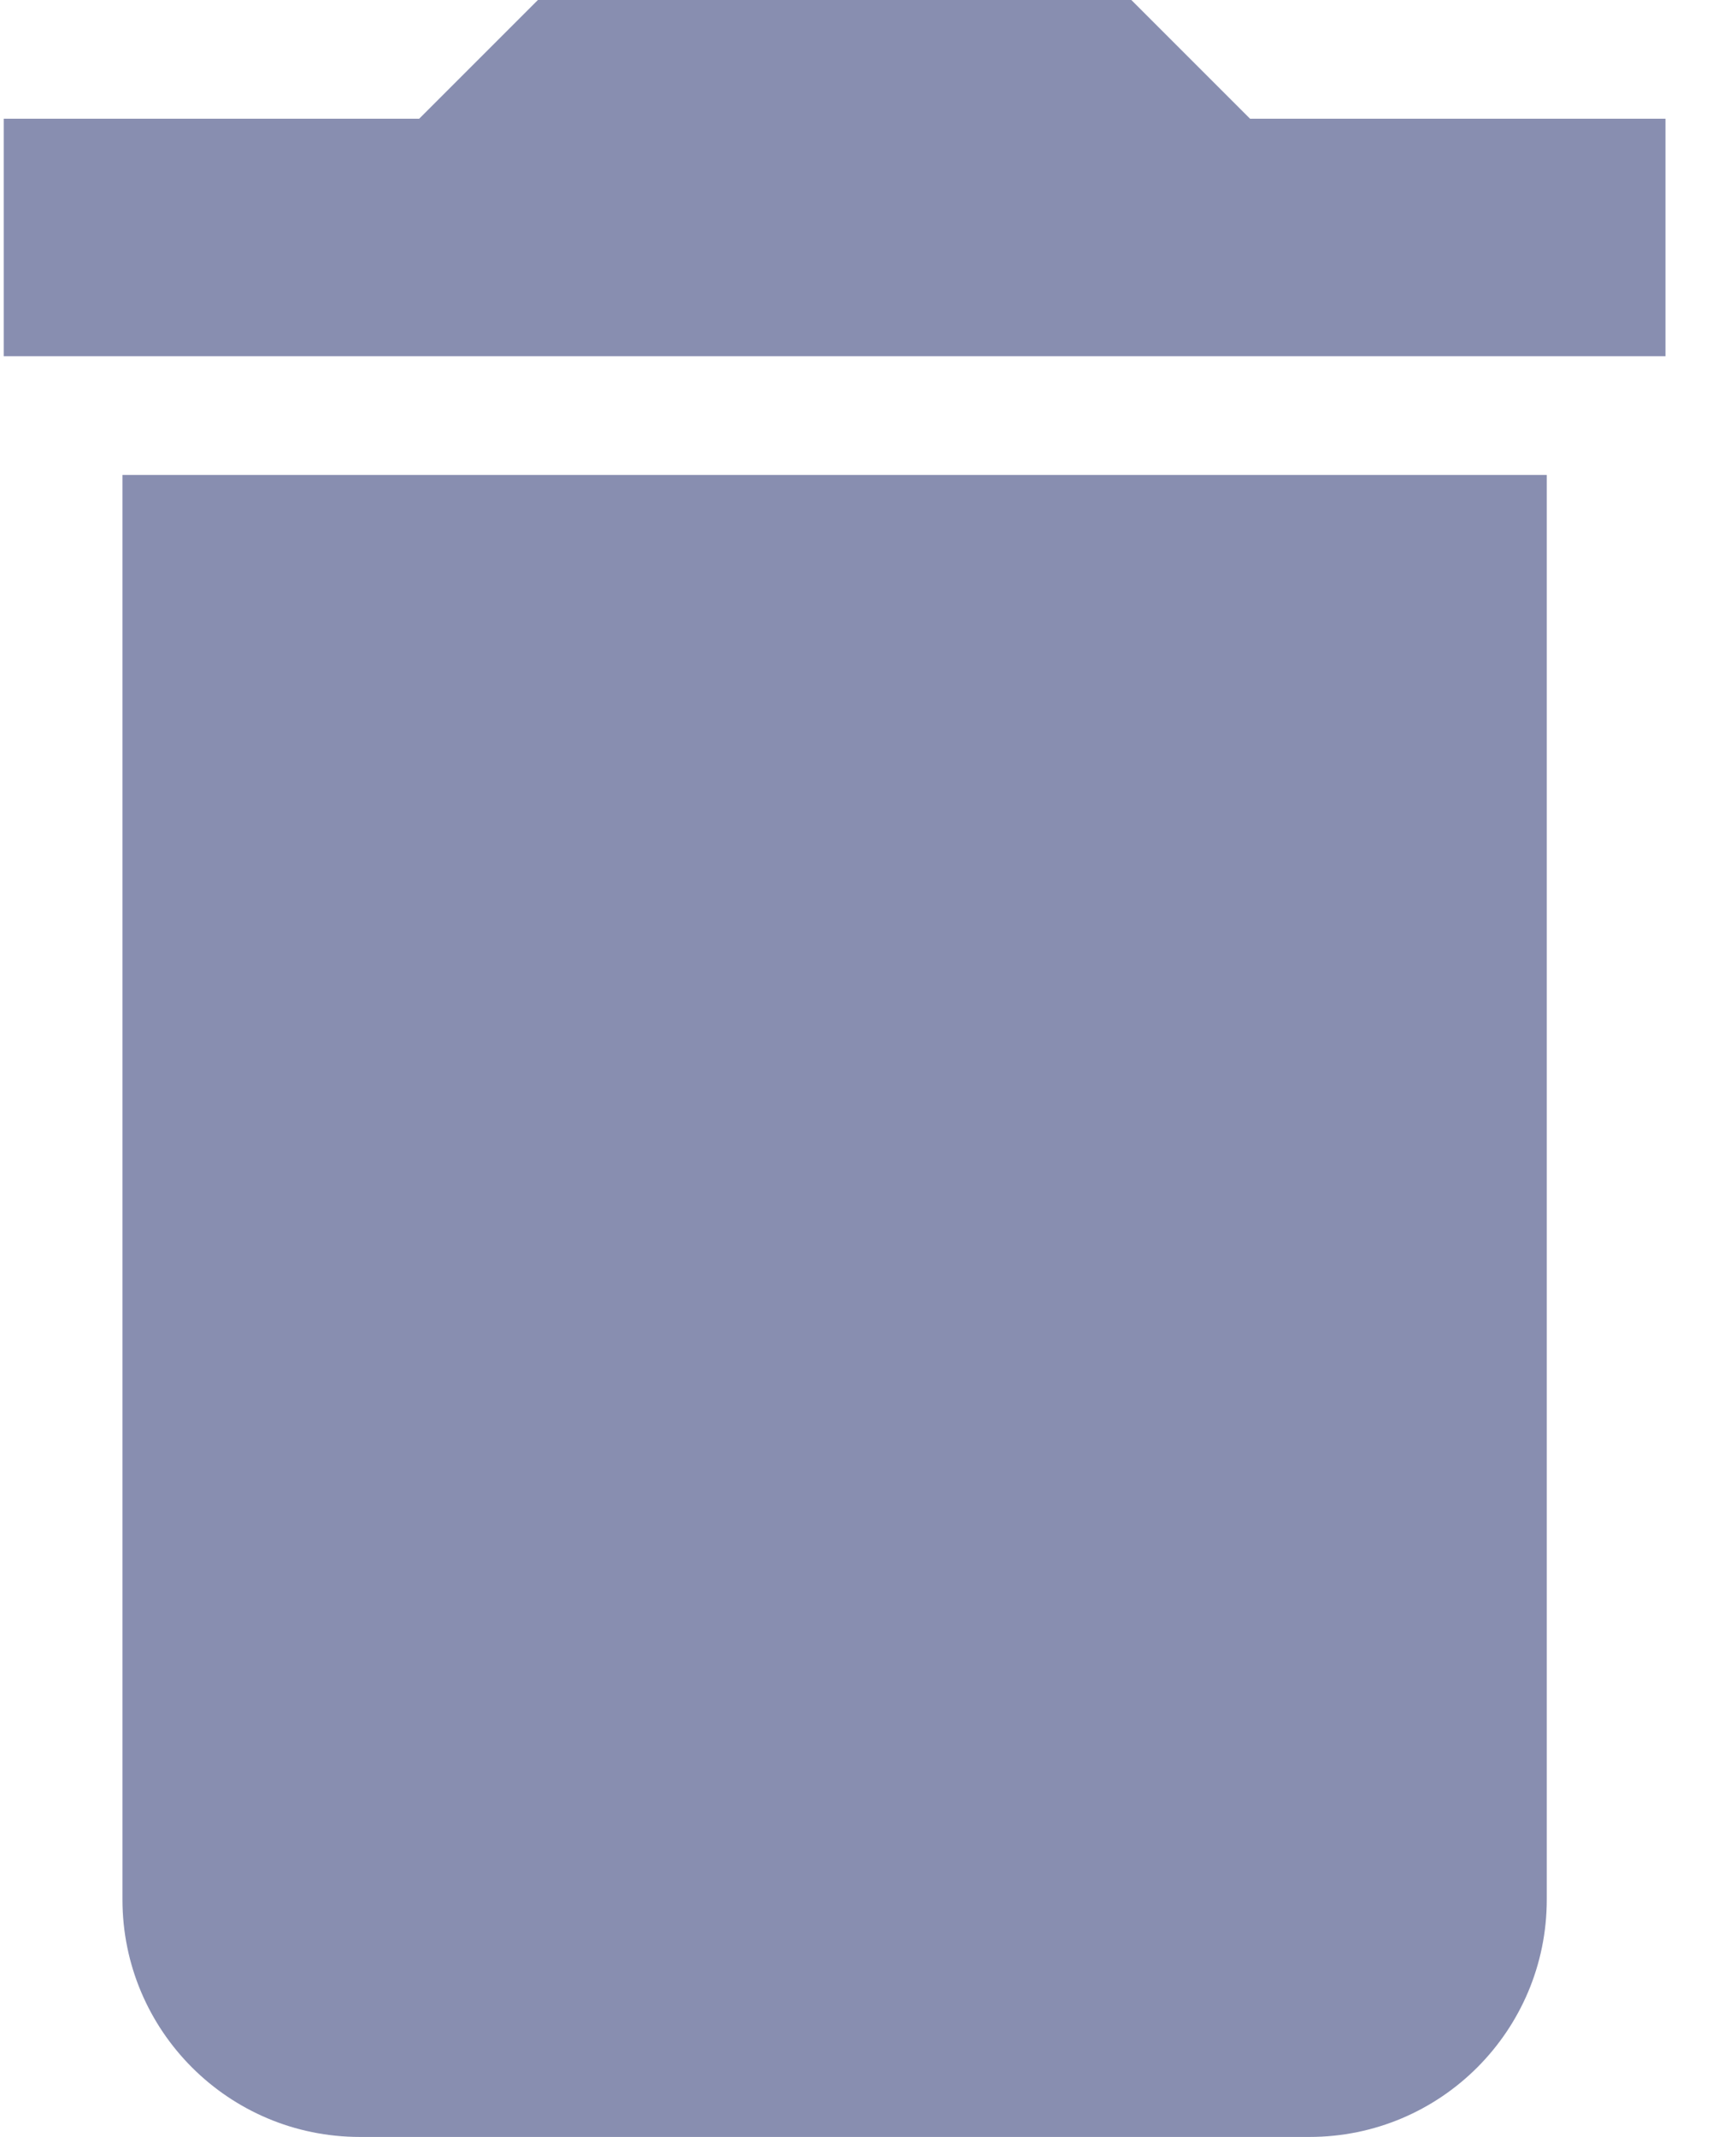 <svg xmlns="http://www.w3.org/2000/svg" width="13" height="16" viewBox="0 0 13 16" fill="none">
<path fill-rule="evenodd" clip-rule="evenodd" d="M8.472 0L9.361 0.889H12.472V2.667H0.028V0.889H3.139L4.028 0H8.472ZM2.695 16C1.712 16 0.917 15.204 0.917 14.222V3.556H11.583V14.222C11.583 15.204 10.788 16 9.806 16H2.695Z" fill="#888EB0"/>
</svg>